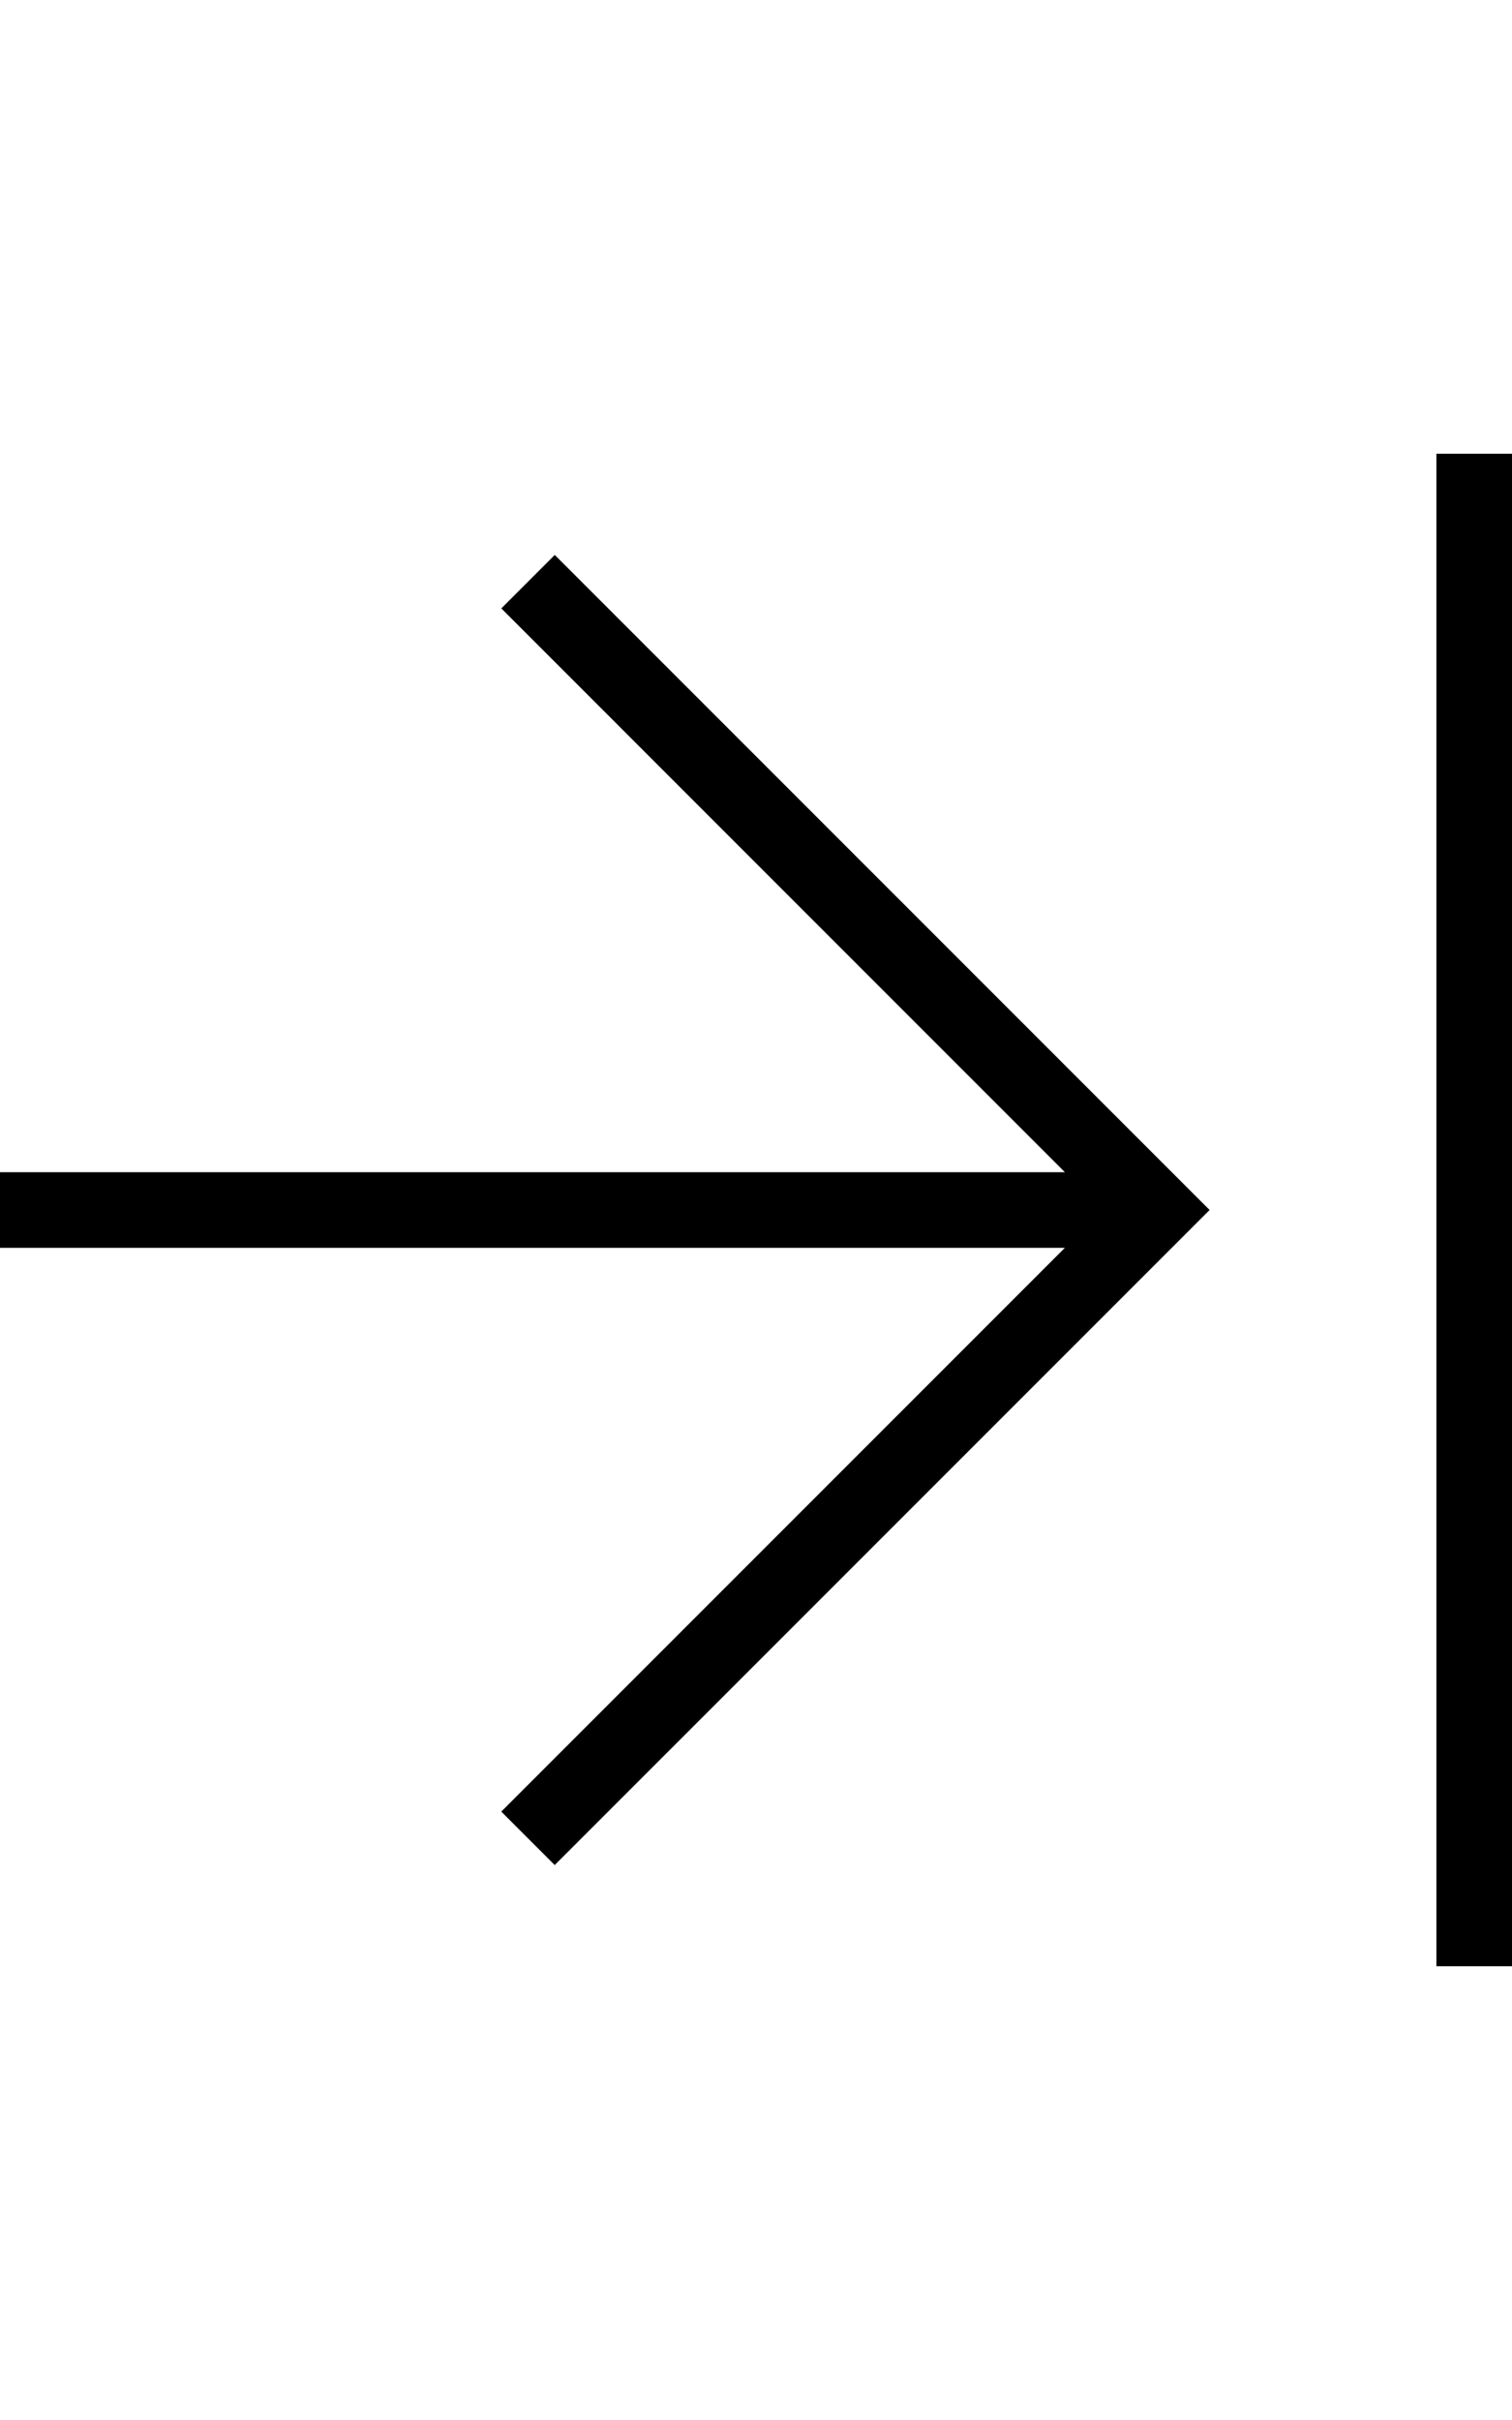 <?xml version="1.0" encoding="utf-8"?>
<!-- Generator: Adobe Illustrator 23.0.0, SVG Export Plug-In . SVG Version: 6.00 Build 0)  -->
<svg version="1.2" baseProfile="tiny" id="レイヤー_1"
	 xmlns="http://www.w3.org/2000/svg" xmlns:xlink="http://www.w3.org/1999/xlink" x="0px" y="0px" viewBox="0 0 320 512"
	 xml:space="preserve">
<path d="M304,416V96h16v320H304z M117.41,117.41l-11.31,11.31L225.37,248H0v16h225.37L106.09,383.28l11.31,11.31L256,256
	L117.41,117.41z"/>
</svg>
